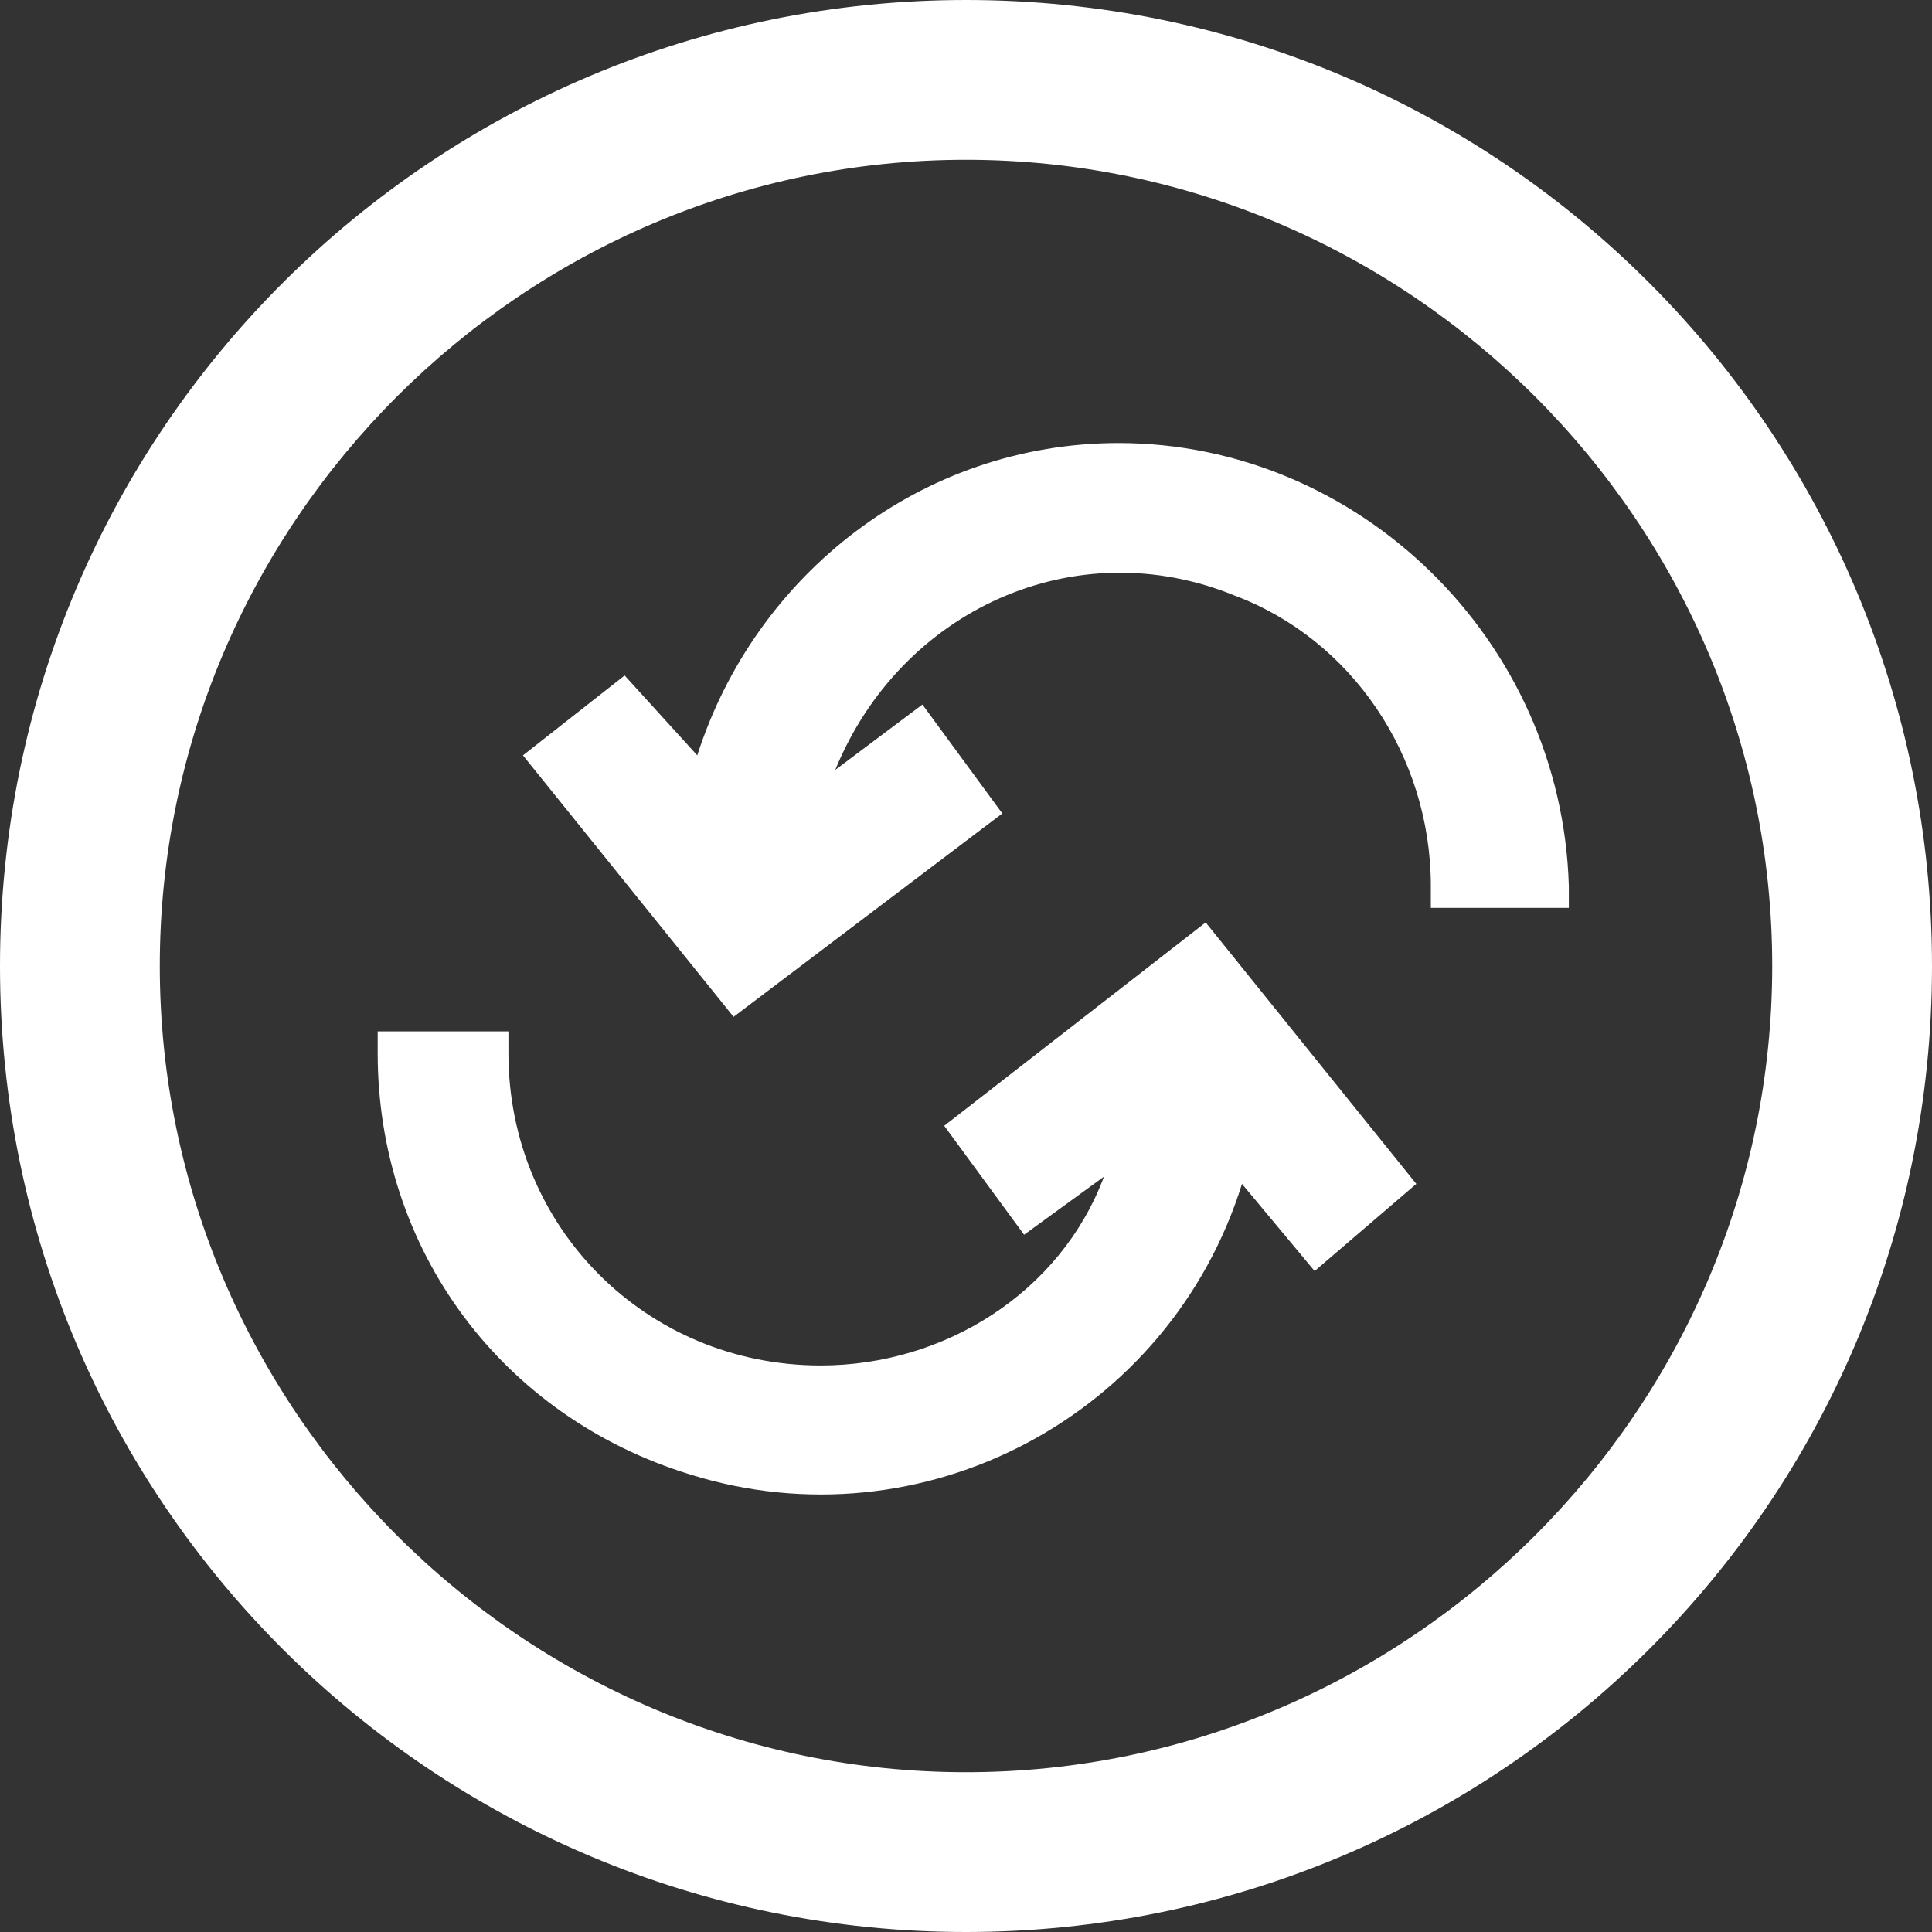 <?xml version="1.0" encoding="utf-8"?>
<!-- Generator: Adobe Illustrator 26.4.1, SVG Export Plug-In . SVG Version: 6.00 Build 0)  -->
<svg version="1.1" id="Layer_1" xmlns="http://www.w3.org/2000/svg" xmlns:xlink="http://www.w3.org/1999/xlink" x="0px" y="0px"
	 viewBox="0 0 26.6 26.6" style="enable-background:new 0 0 26.6 26.6;" xml:space="preserve">
<rect x="0" y="0" width="26.6" height="26.6" fill="#333333" stroke="none"/>
<style type="text/css">
	.st0{fill:#FFFFFF;}
</style>
<g id="ICON_ARTWORK">
	<path class="st0" d="M16.6,12.7l2.9,3.6l-1.4,1.2l-1-1.2c-1,3.2-4.4,5-7.6,4c-2.6-0.8-4.3-3.1-4.3-5.8v-0.3H7v0.3
		c0,2.4,1.9,4.3,4.3,4.3c1.7,0,3.3-1,3.9-2.6L14.1,17L13,15.5L16.6,12.7z M15.4,6.1c-2.7,0-5,1.8-5.8,4.3L8.6,9.3l-1.4,1.1l2.9,3.6
		l3.7-2.8l-1.1-1.5l-1.2,0.9c0.9-2.2,3.3-3.3,5.5-2.4c1.6,0.6,2.7,2.2,2.7,4v0.3h1.9v-0.3C21.5,8.8,18.7,6.1,15.4,6.1L15.4,6.1z
		 M26.6,13.3c0,7.4-6,13.3-13.3,13.3S0,20.7,0,13.3S6,0,13.3,0c0,0,0,0,0,0C20.7,0,26.6,6,26.6,13.3z M13.3,2.2
		c-6.1,0-11.1,5-11.1,11.1s5,11.1,11.1,11.1s11.1-5,11.1-11.1C24.4,7.2,19.4,2.2,13.3,2.2z"/>
</g>
</svg>
